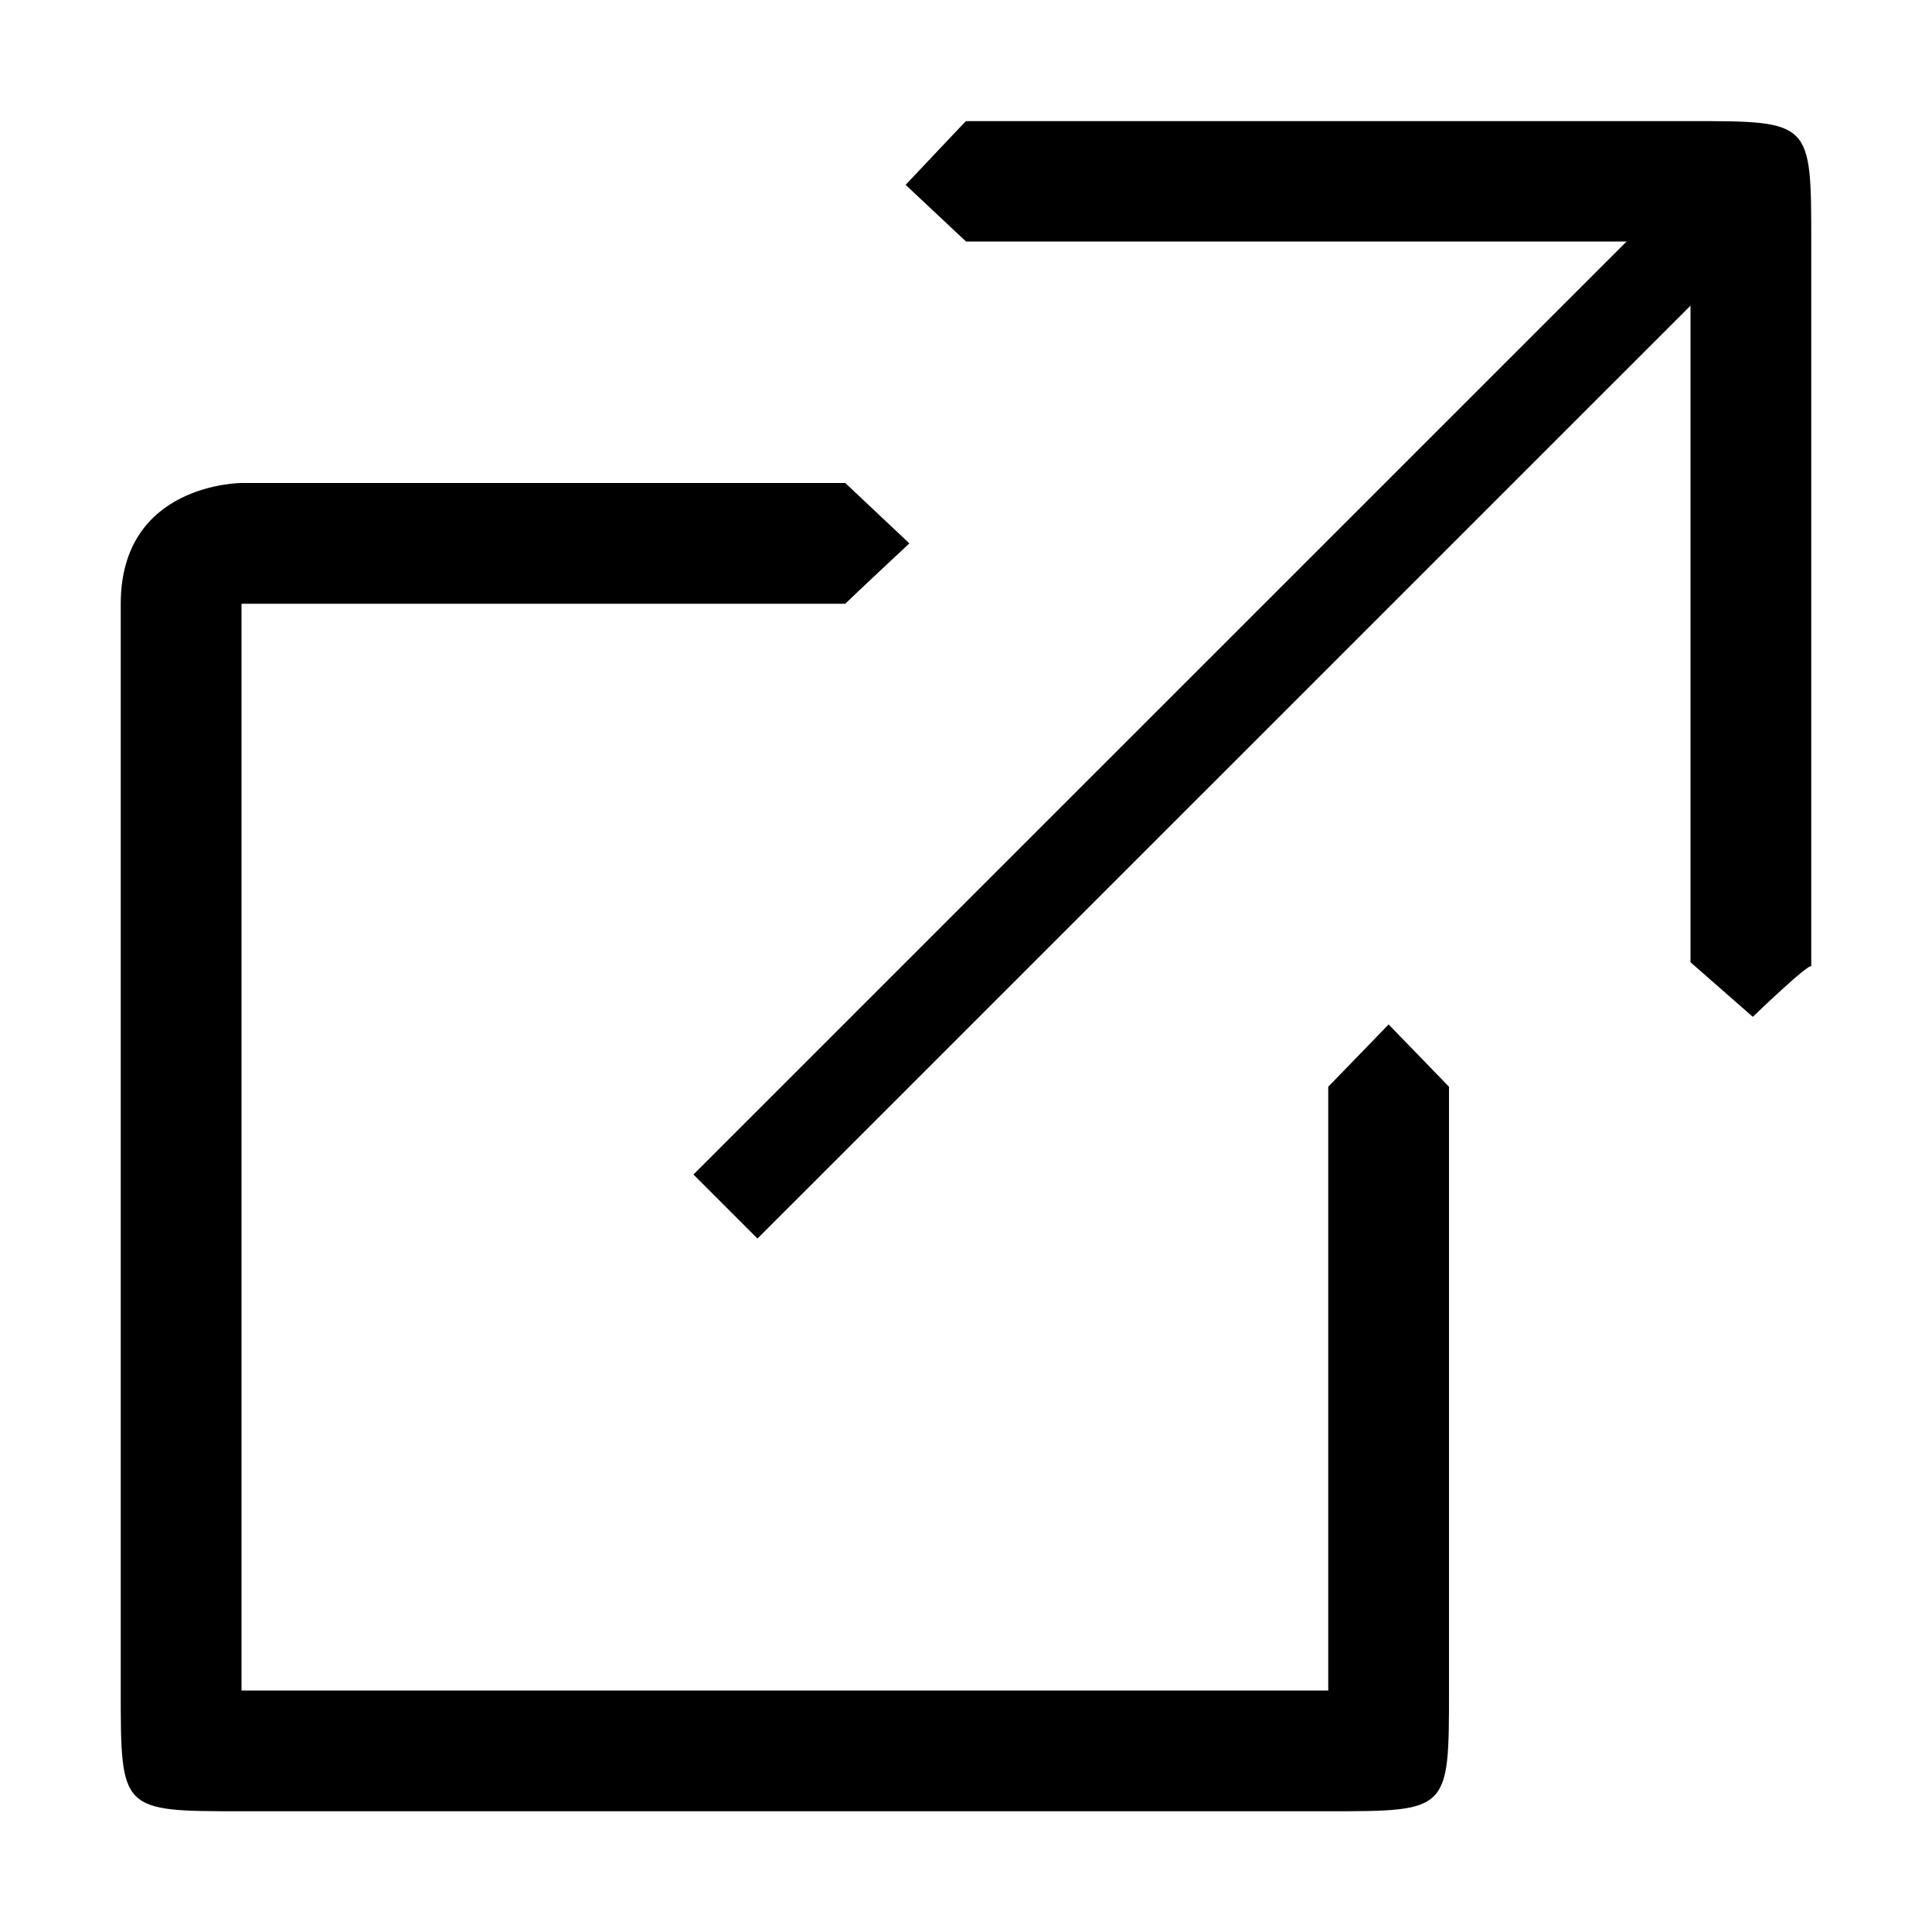 <?xml version="1.0" encoding="utf-8"?>
<!--
- Copyright 2015 Hippo B.V. (http://www.onehippo.com)
-
- Licensed under the Apache License, Version 2.0 (the "License");
- you may not use this file except in compliance with the License.
- You may obtain a copy of the License at
-
- http://www.apache.org/licenses/LICENSE-2.0
-
- Unless required by applicable law or agreed to in writing, software
- distributed under the License is distributed on an "AS IS" BASIS,
- WITHOUT WARRANTIES OR CONDITIONS OF ANY KIND, either express or implied.
- See the License for the specific language governing permissions and
- limitations under the License.
-->

<!DOCTYPE svg PUBLIC "-//W3C//DTD SVG 1.1//EN" "http://www.w3.org/Graphics/SVG/1.1/DTD/svg11.dtd">
<svg version="1.1" id="Layer_1" xmlns="http://www.w3.org/2000/svg" xmlns:xlink="http://www.w3.org/1999/xlink" x="0px" y="0px" width="16px" height="16px" viewBox="0 0 16 16" enable-background="new 0 0 16 16" xml:space="preserve">
  <line fill="none" stroke="#000000" stroke-width="0.75" stroke-miterlimit="10" x1="14.008" y1="1.993" x2="6.008" y2="9.992"/>
  <g>
    <path d="M12,14c0,1,0,1-1,1H2c-1,0-1,0-1-1V5c0-1,1-1,1-1l5,0l0.531,0.5c0,0-0.469,0.438-0.531,0.5l0,0H2v9h9V9l0.5-0.516L12,9V14z "/>
  </g>
  <g>
    <path d="M12.002,1.003H14c1,0,1,0,1,1v6c-0.025-0.025-0.484,0.418-0.484,0.418L14,7.969V2H8L7.5,1.531C7.5,1.531,8,1,8,1.003 H12.002"/>
  </g>
</svg>
